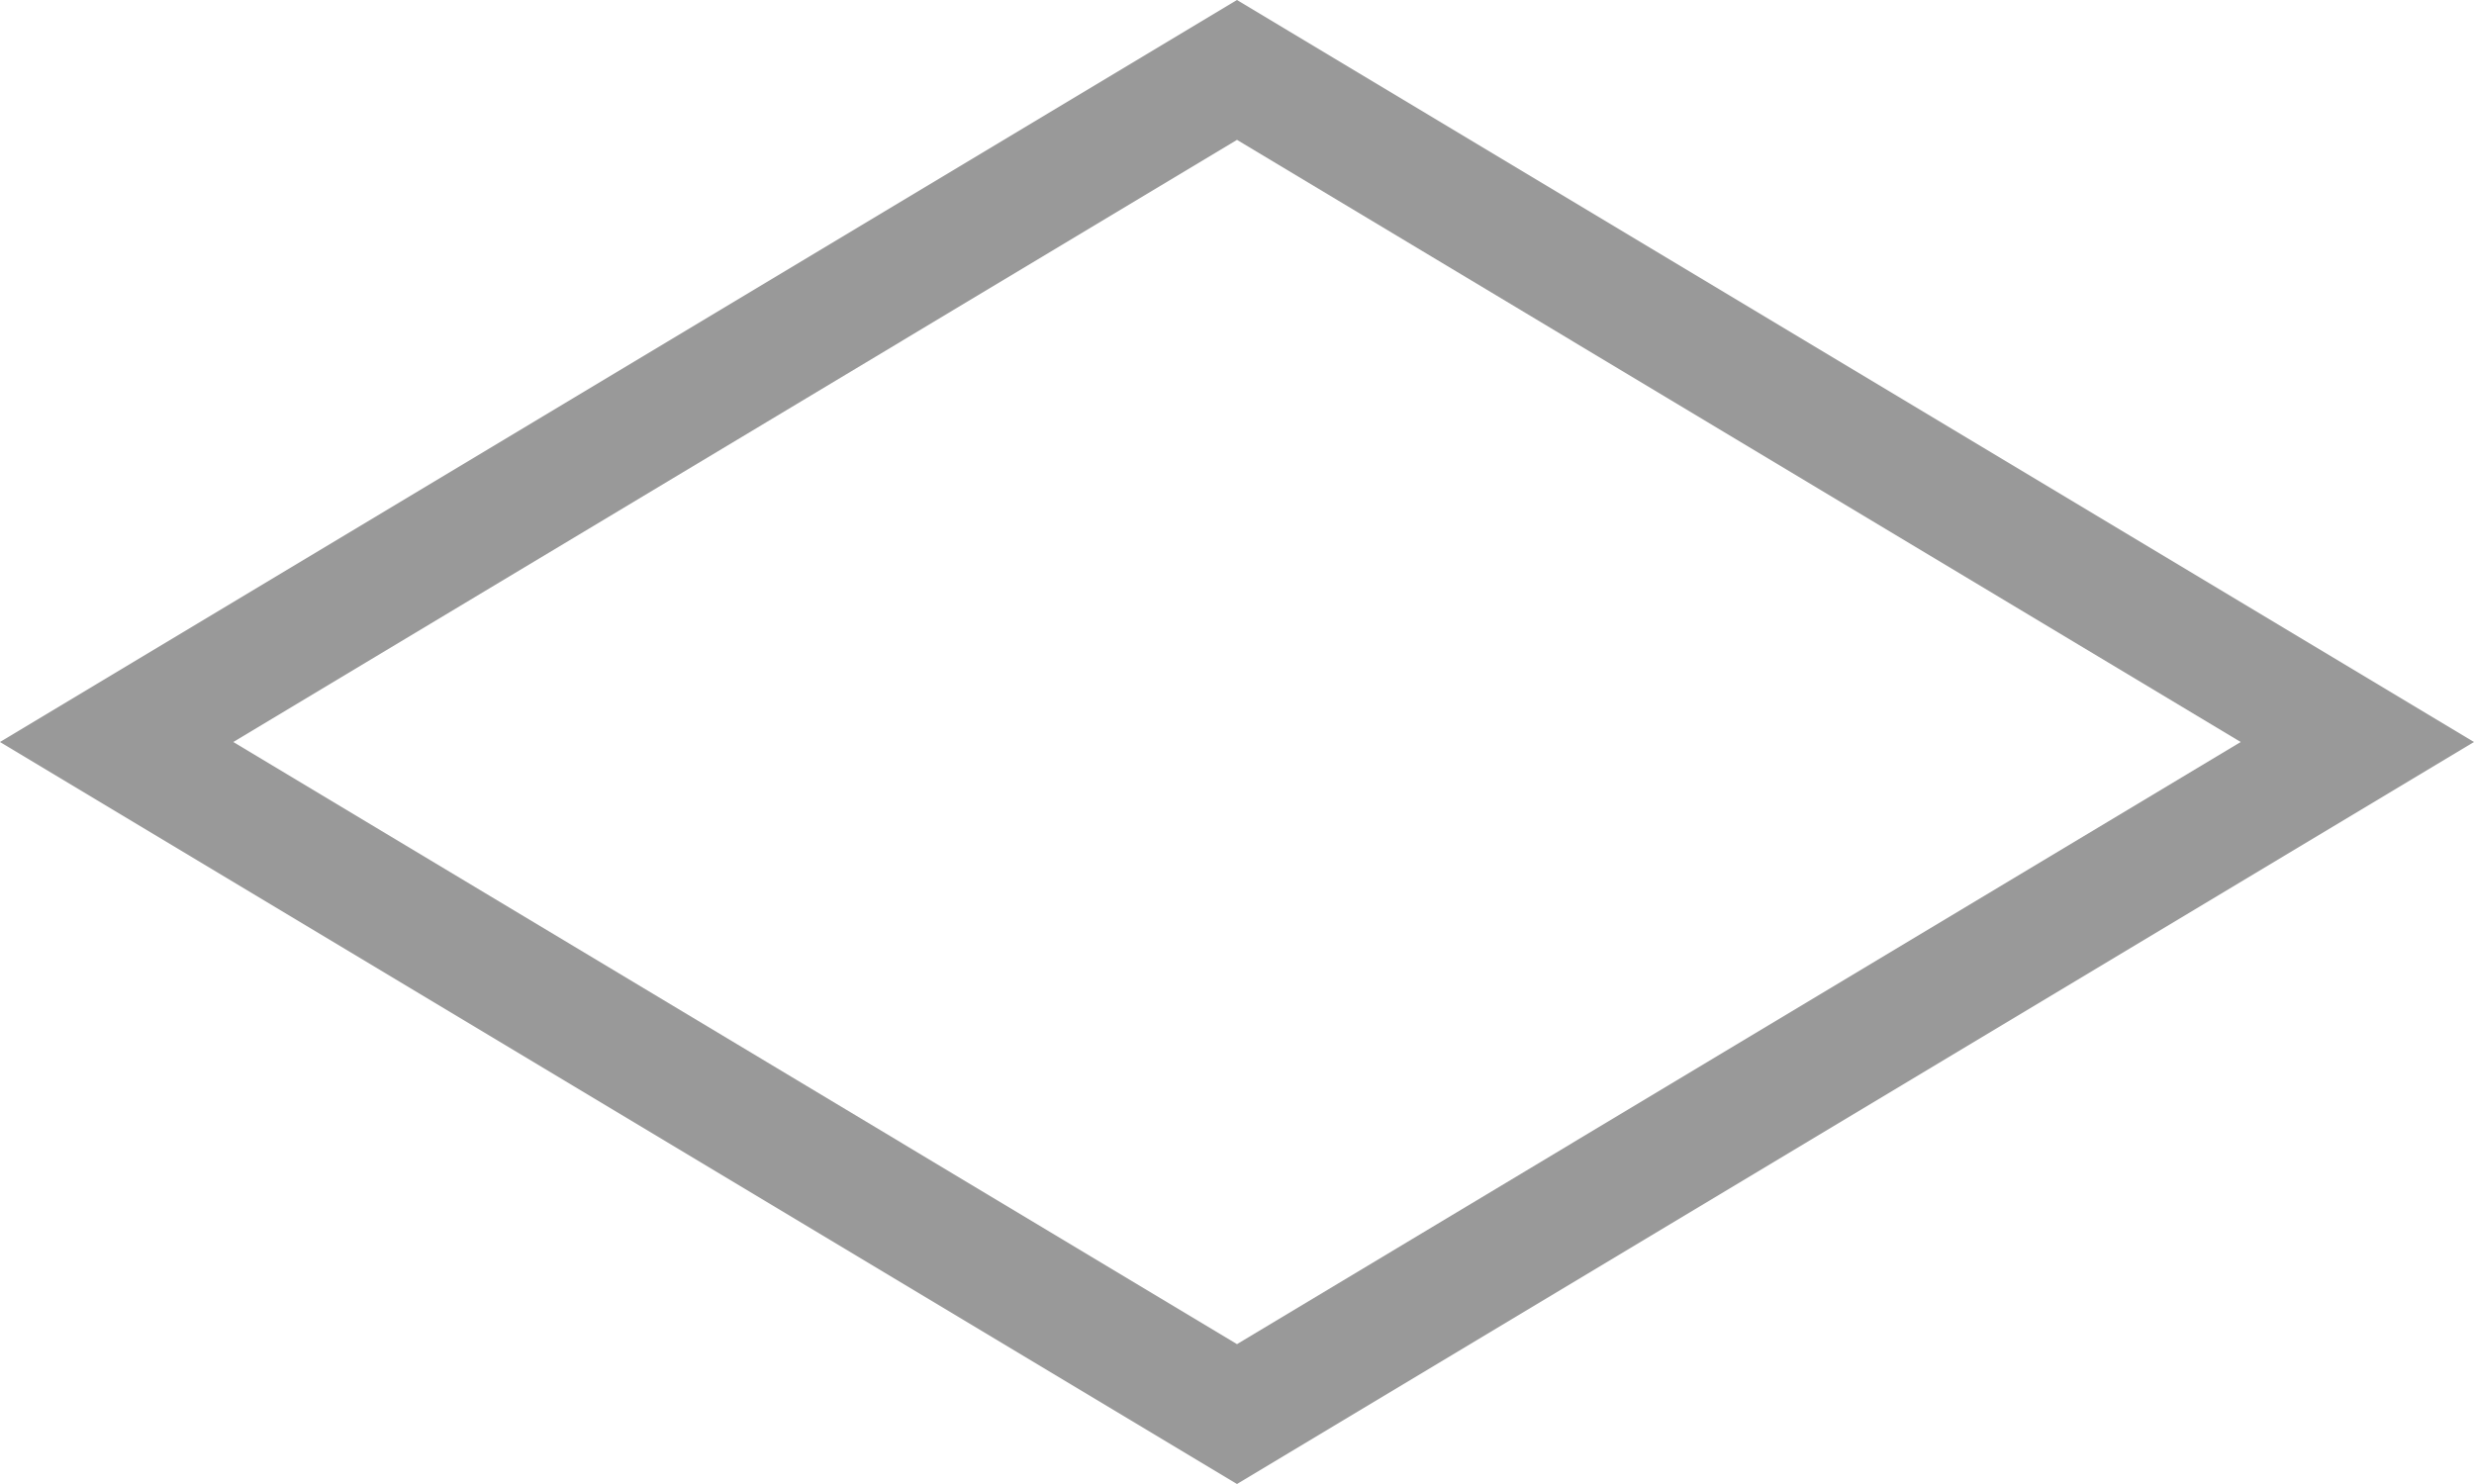 ﻿<?xml version="1.0" encoding="utf-8"?>
<svg version="1.1" xmlns:xlink="http://www.w3.org/1999/xlink" width="20px" height="12px" xmlns="http://www.w3.org/2000/svg">
  <g transform="matrix(1 0 0 1 -369 -203 )">
    <path d="M 379 214.434  L 369.943 209  L 379 203.566  L 388.057 209  L 379 214.434  Z " fill-rule="nonzero" fill="#333333" stroke="none" fill-opacity="0" />
    <path d="M 379 215  L 369 209  L 379 203  L 389 209  L 379 215  Z M 370.886 209  L 379 213.869  L 387.114 209  L 379 204.131  L 370.886 209  Z " fill-rule="nonzero" fill="#999999" stroke="none" />
  </g>
</svg>